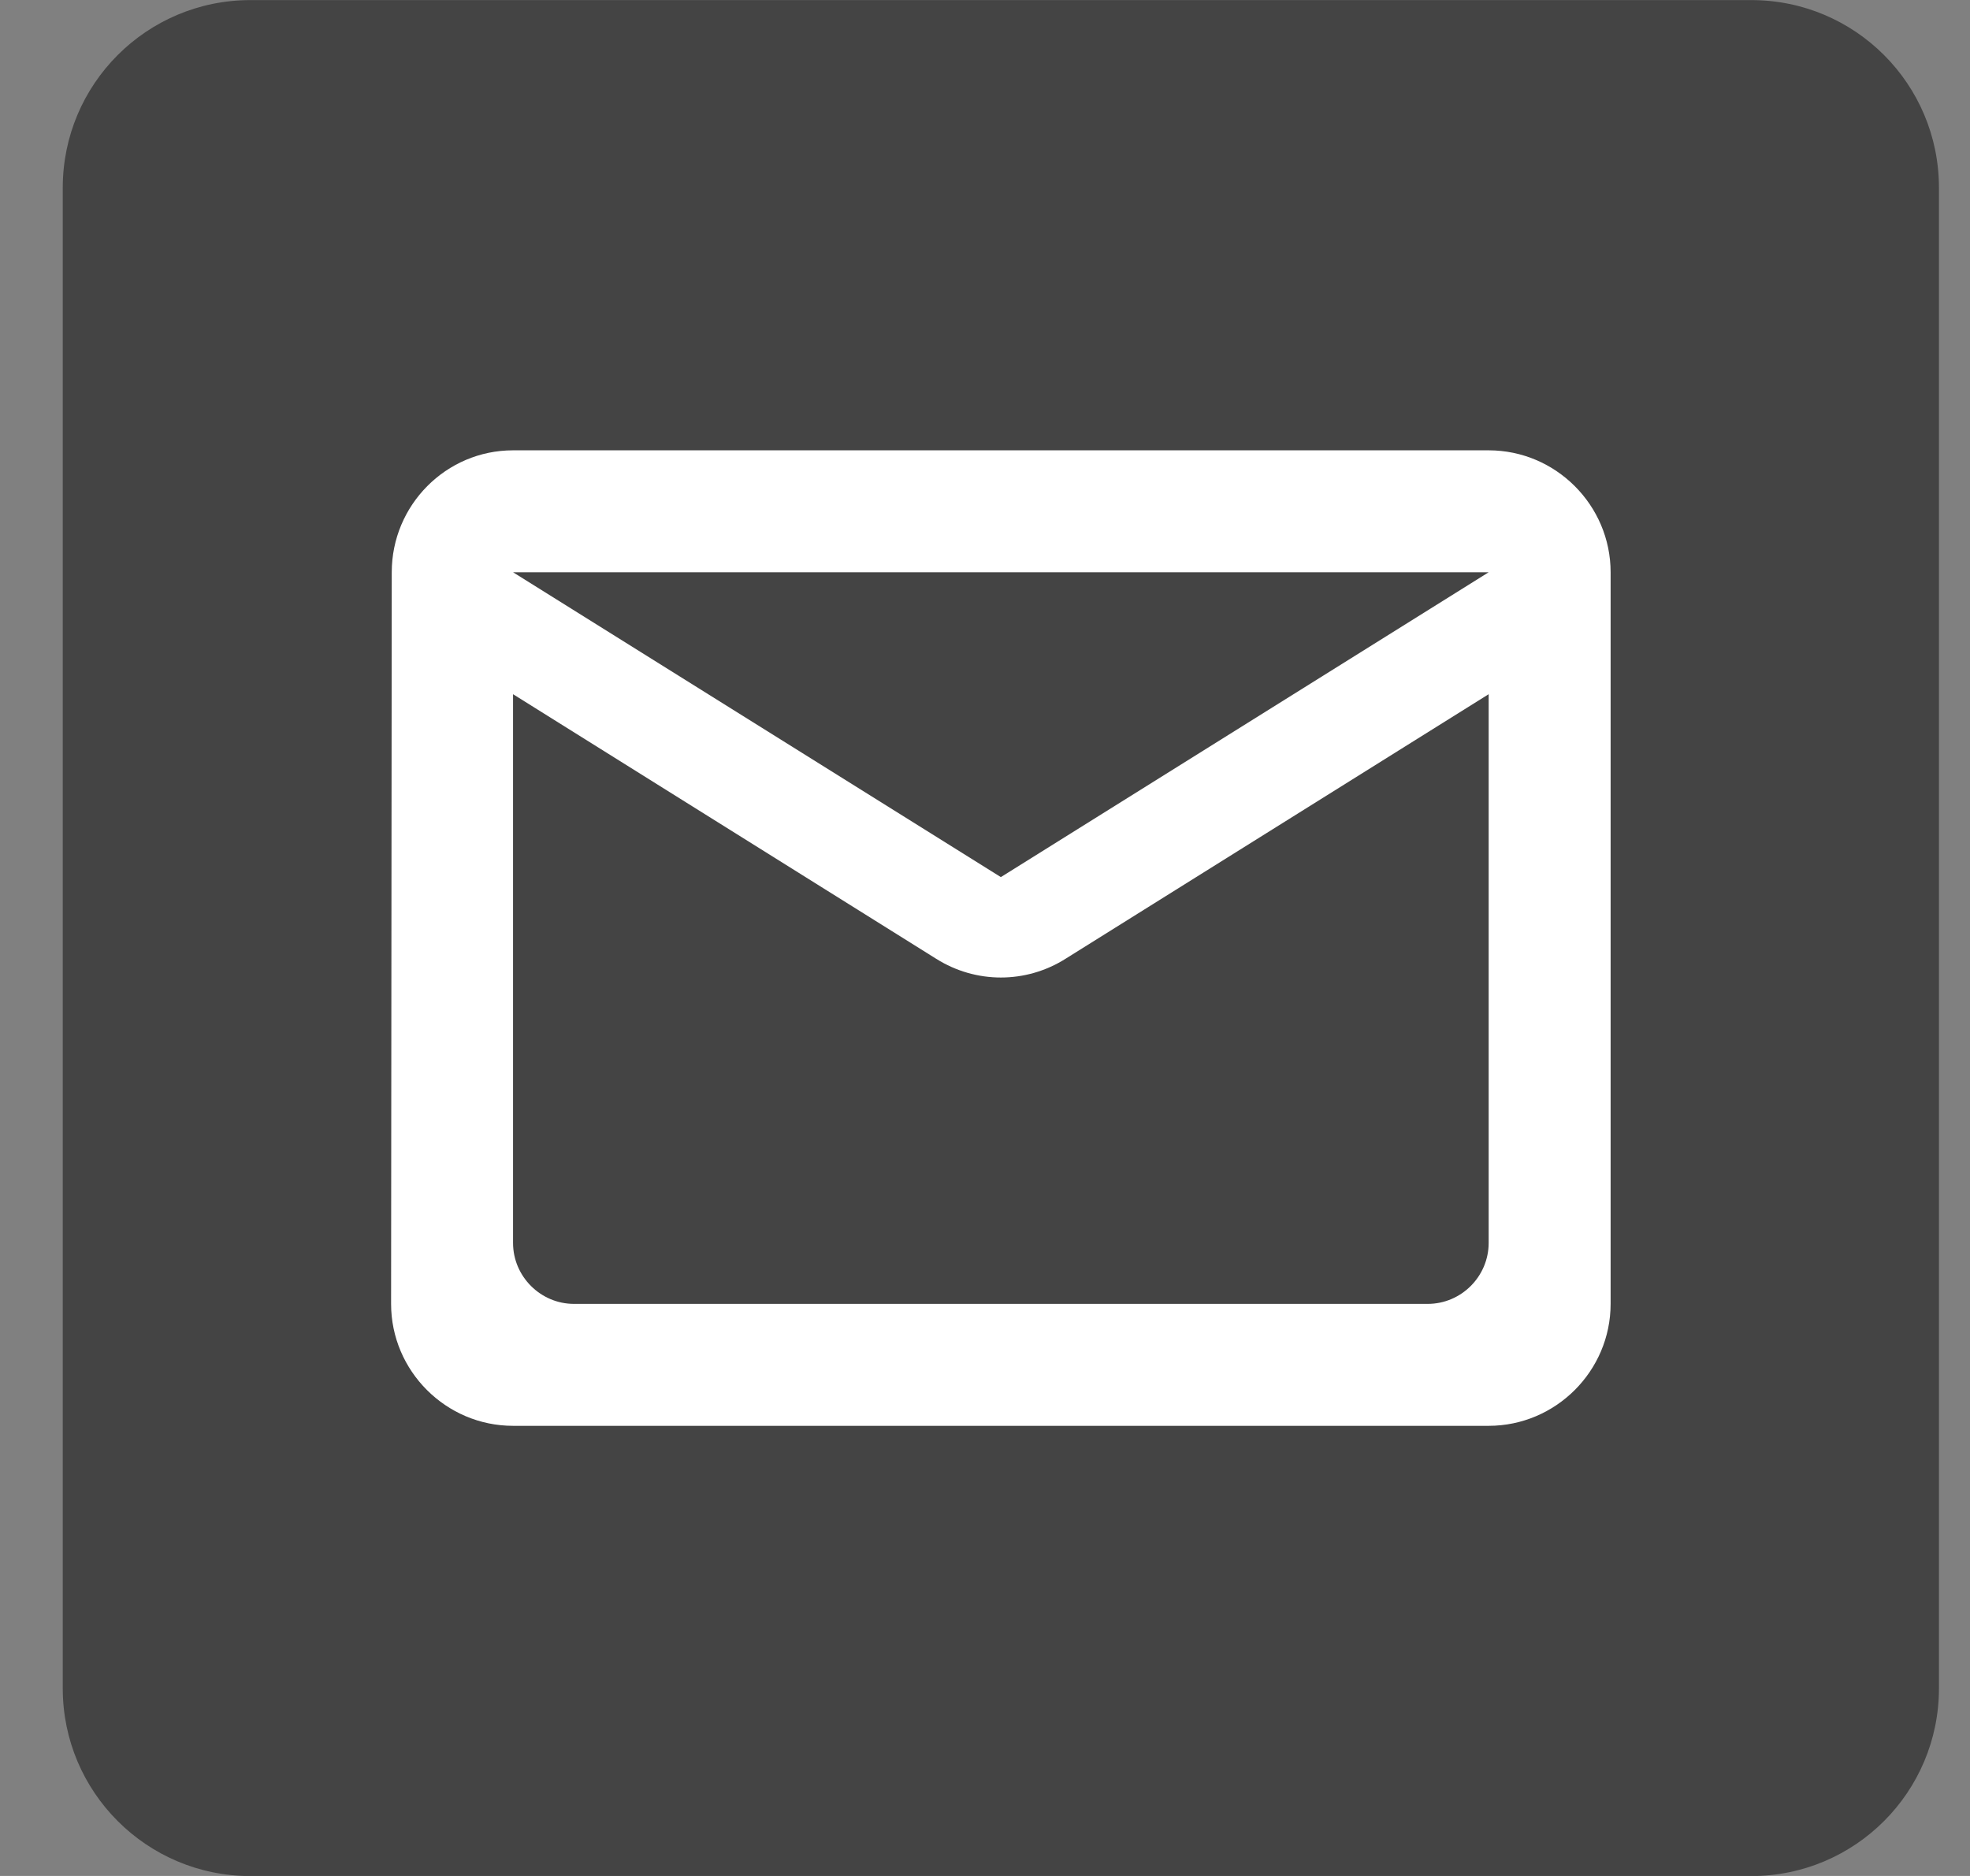 <svg  viewBox="0 0 21 20" fill="none" xmlns="http://www.w3.org/2000/svg">
<rect x="0" y="0" width="21" height="20" fill="#808080" stroke="none"/>
<path d="M0.669 2.001C0.669 0.896 1.565 0.001 2.669 0.001H18.669C19.774 0.001 20.669 0.896 20.669 2.001V18.001C20.669 19.105 19.774 20.001 18.669 20.001H2.669C1.565 20.001 0.669 19.105 0.669 18.001V2.001Z" fill="#444444"/>
<path d="M15.869 4.801H5.469C4.754 4.801 4.176 5.386 4.176 6.101L4.169 13.901C4.169 14.616 4.754 15.201 5.469 15.201H15.869C16.584 15.201 17.169 14.616 17.169 13.901V6.101C17.169 5.386 16.584 4.801 15.869 4.801ZM15.219 13.901H6.119C5.762 13.901 5.469 13.608 5.469 13.251V7.401L9.98 10.222C10.403 10.488 10.936 10.488 11.358 10.222L15.869 7.401V13.251C15.869 13.608 15.577 13.901 15.219 13.901ZM10.669 9.351L5.469 6.101H15.869L10.669 9.351Z" fill="white"/>
</svg>
